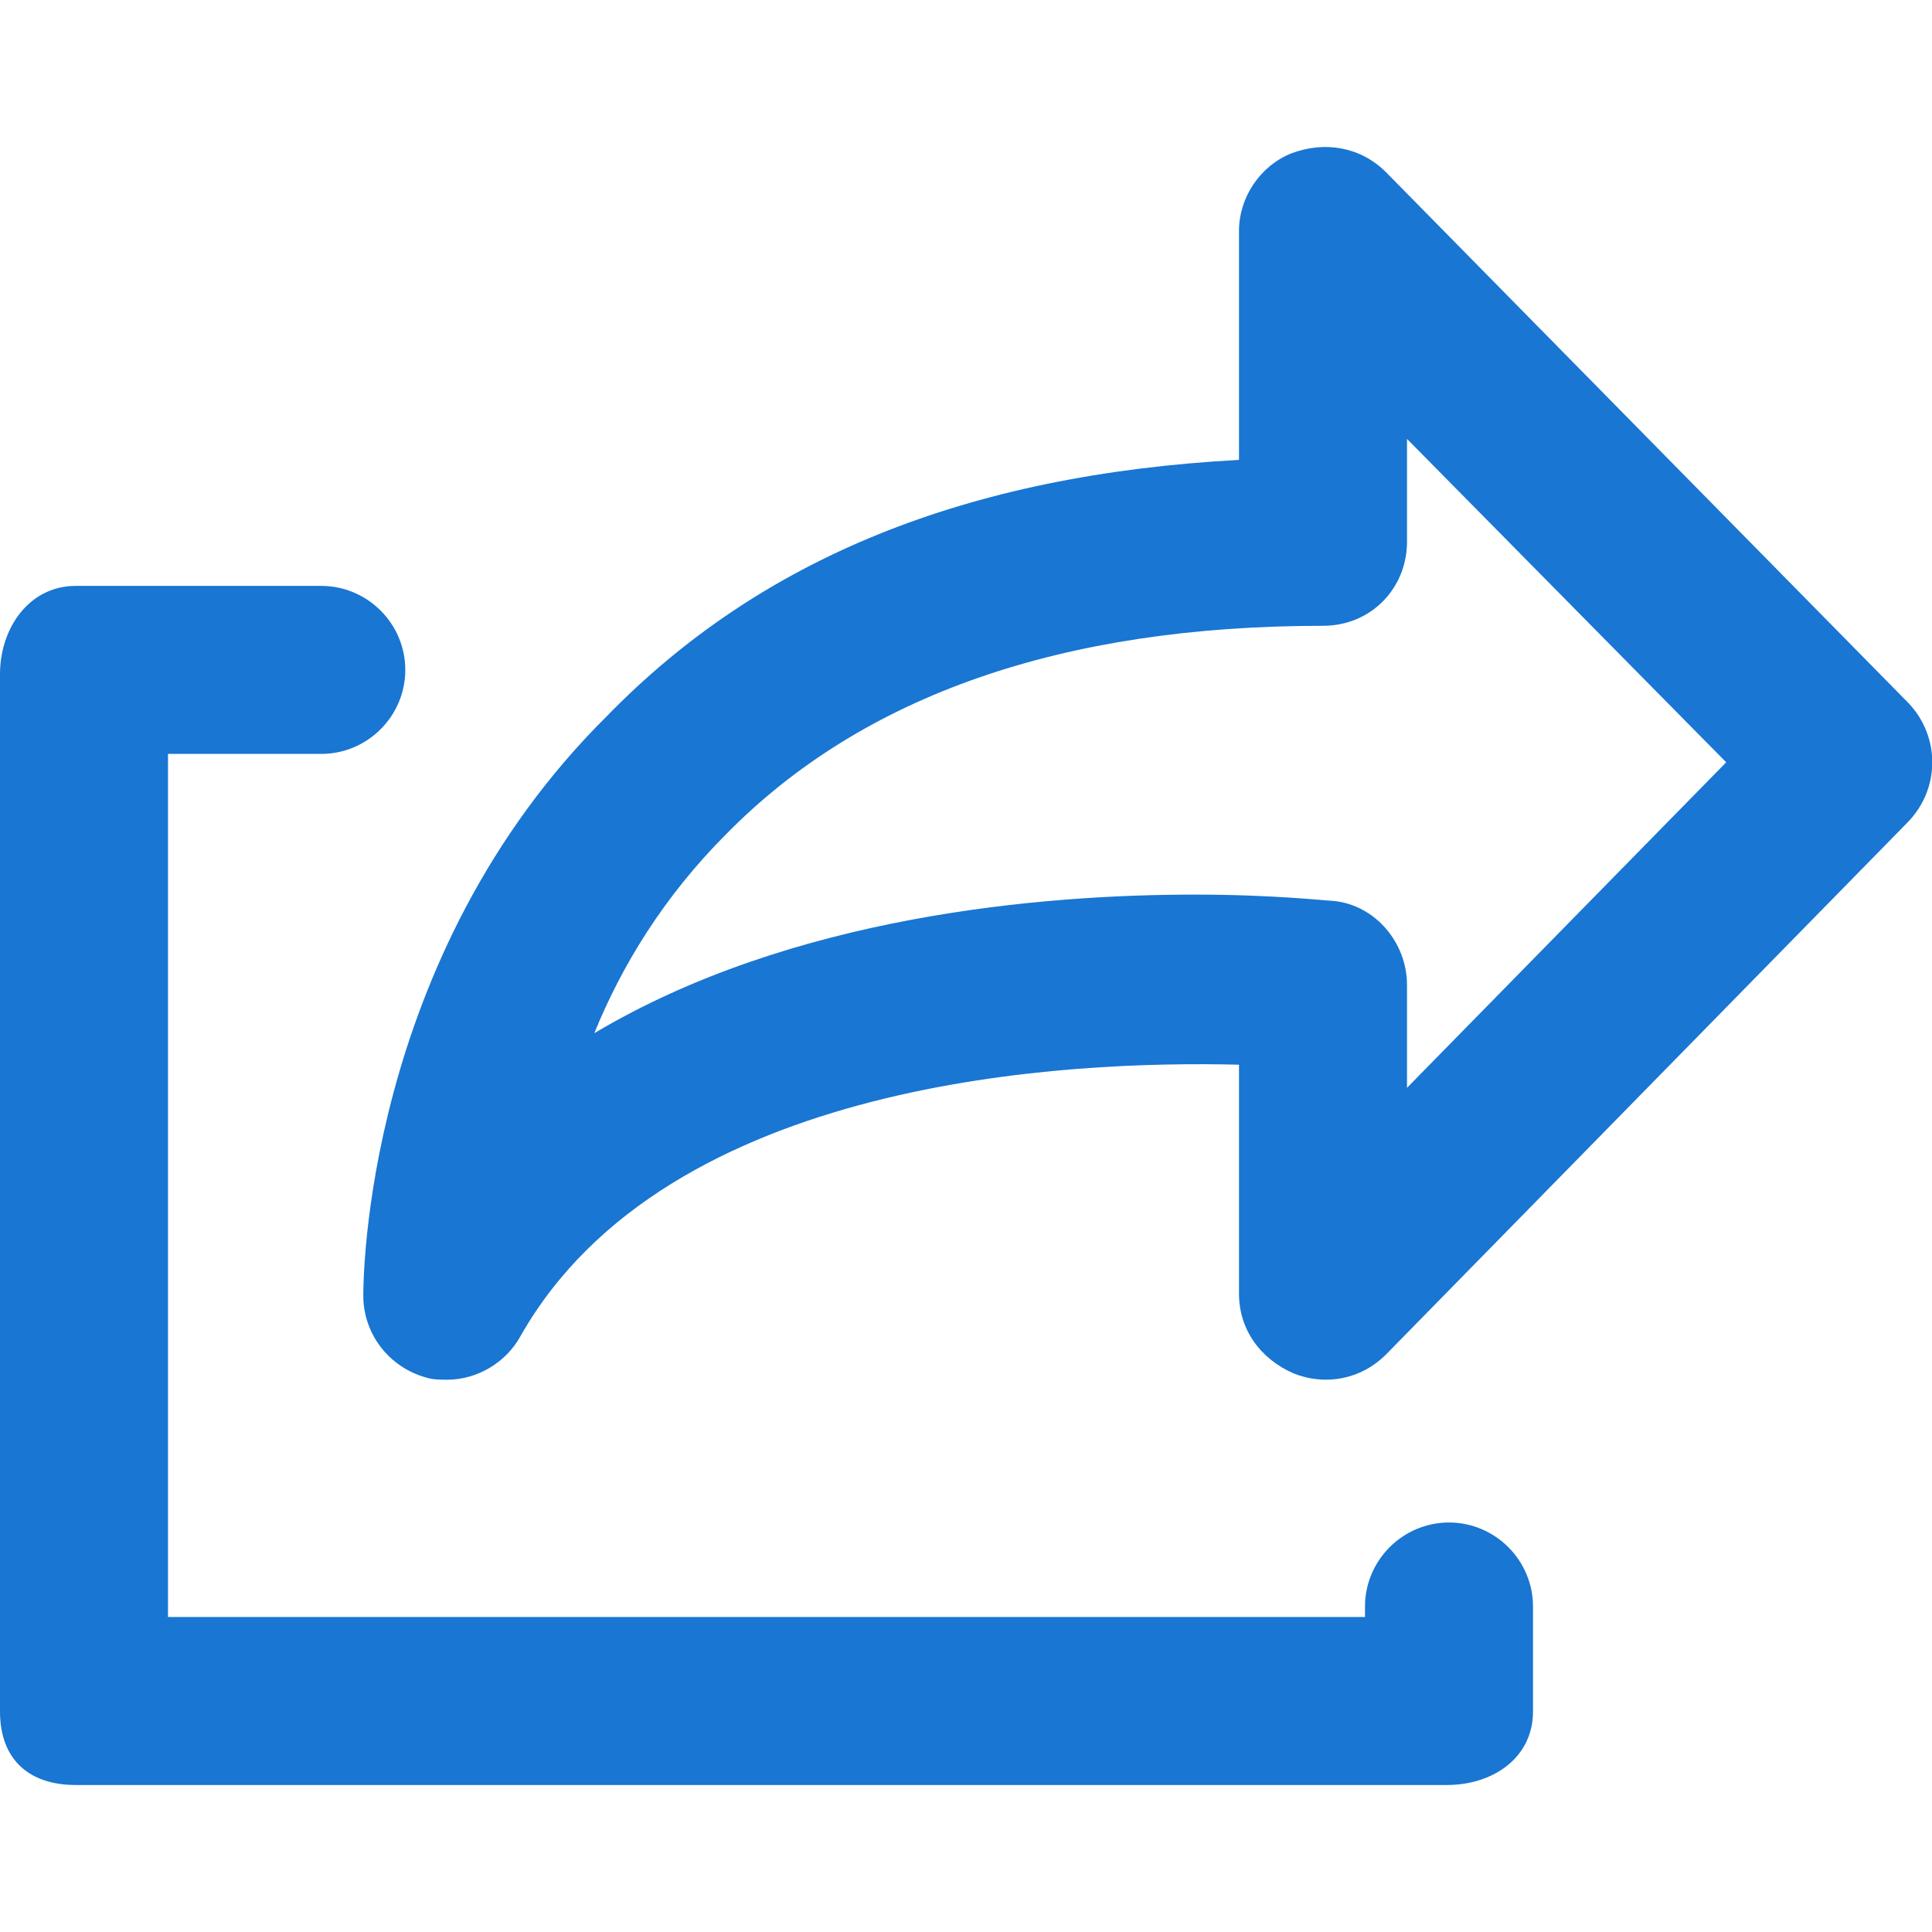 <svg xmlns="http://www.w3.org/2000/svg" xml:space="preserve" id="Export" x="0" y="0" version="1.1" viewBox="0 0 92 92">
  <path id="XMLID_1022_" d="M73 76.5v5c0 2.2-1.9 3.5-4.1 3.5H3.6C1.4 85 0 83.8 0 81.5V32.1c0-2.2 1.4-4.2 3.6-4.2h11.7c2.2 0 4 1.8 4 4s-1.8 4-4 4H8V77h57v-.5c0-2.2 1.8-4 4-4s4 1.8 4 4zm17.8-37.3L66 64.5c-1.2 1.2-2.9 1.5-4.4.9-1.6-.7-2.6-2.1-2.6-3.8V50.7c-8-.2-27.2.6-34.2 12.9-.7 1.3-2.1 2.1-3.5 2.1-.3 0-.7 0-1-.1-1.8-.5-3-2.1-3-3.9 0-.6 0-16.1 11.6-27.6C36.2 26.6 46 22.6 59 21.9V11c0-1.6 1-3.1 2.5-3.7 1.6-.6 3.3-.3 4.5.9l24.9 25.3c1.5 1.6 1.5 4.1-.1 5.7zm-8.6-2.9L67 20.9v4.9c0 2.2-1.7 4-4 4-12.4 0-21.9 3.3-28.4 9.9-3 3-5 6.3-6.3 9.5 9.4-5.6 21.3-6.6 28.6-6.6 3.8 0 6.3.3 6.6.3 2 .2 3.5 2 3.5 4v4.9l15.2-15.5z" fill="#1976d2" class="color000000 svgShape"></path>
</svg>
